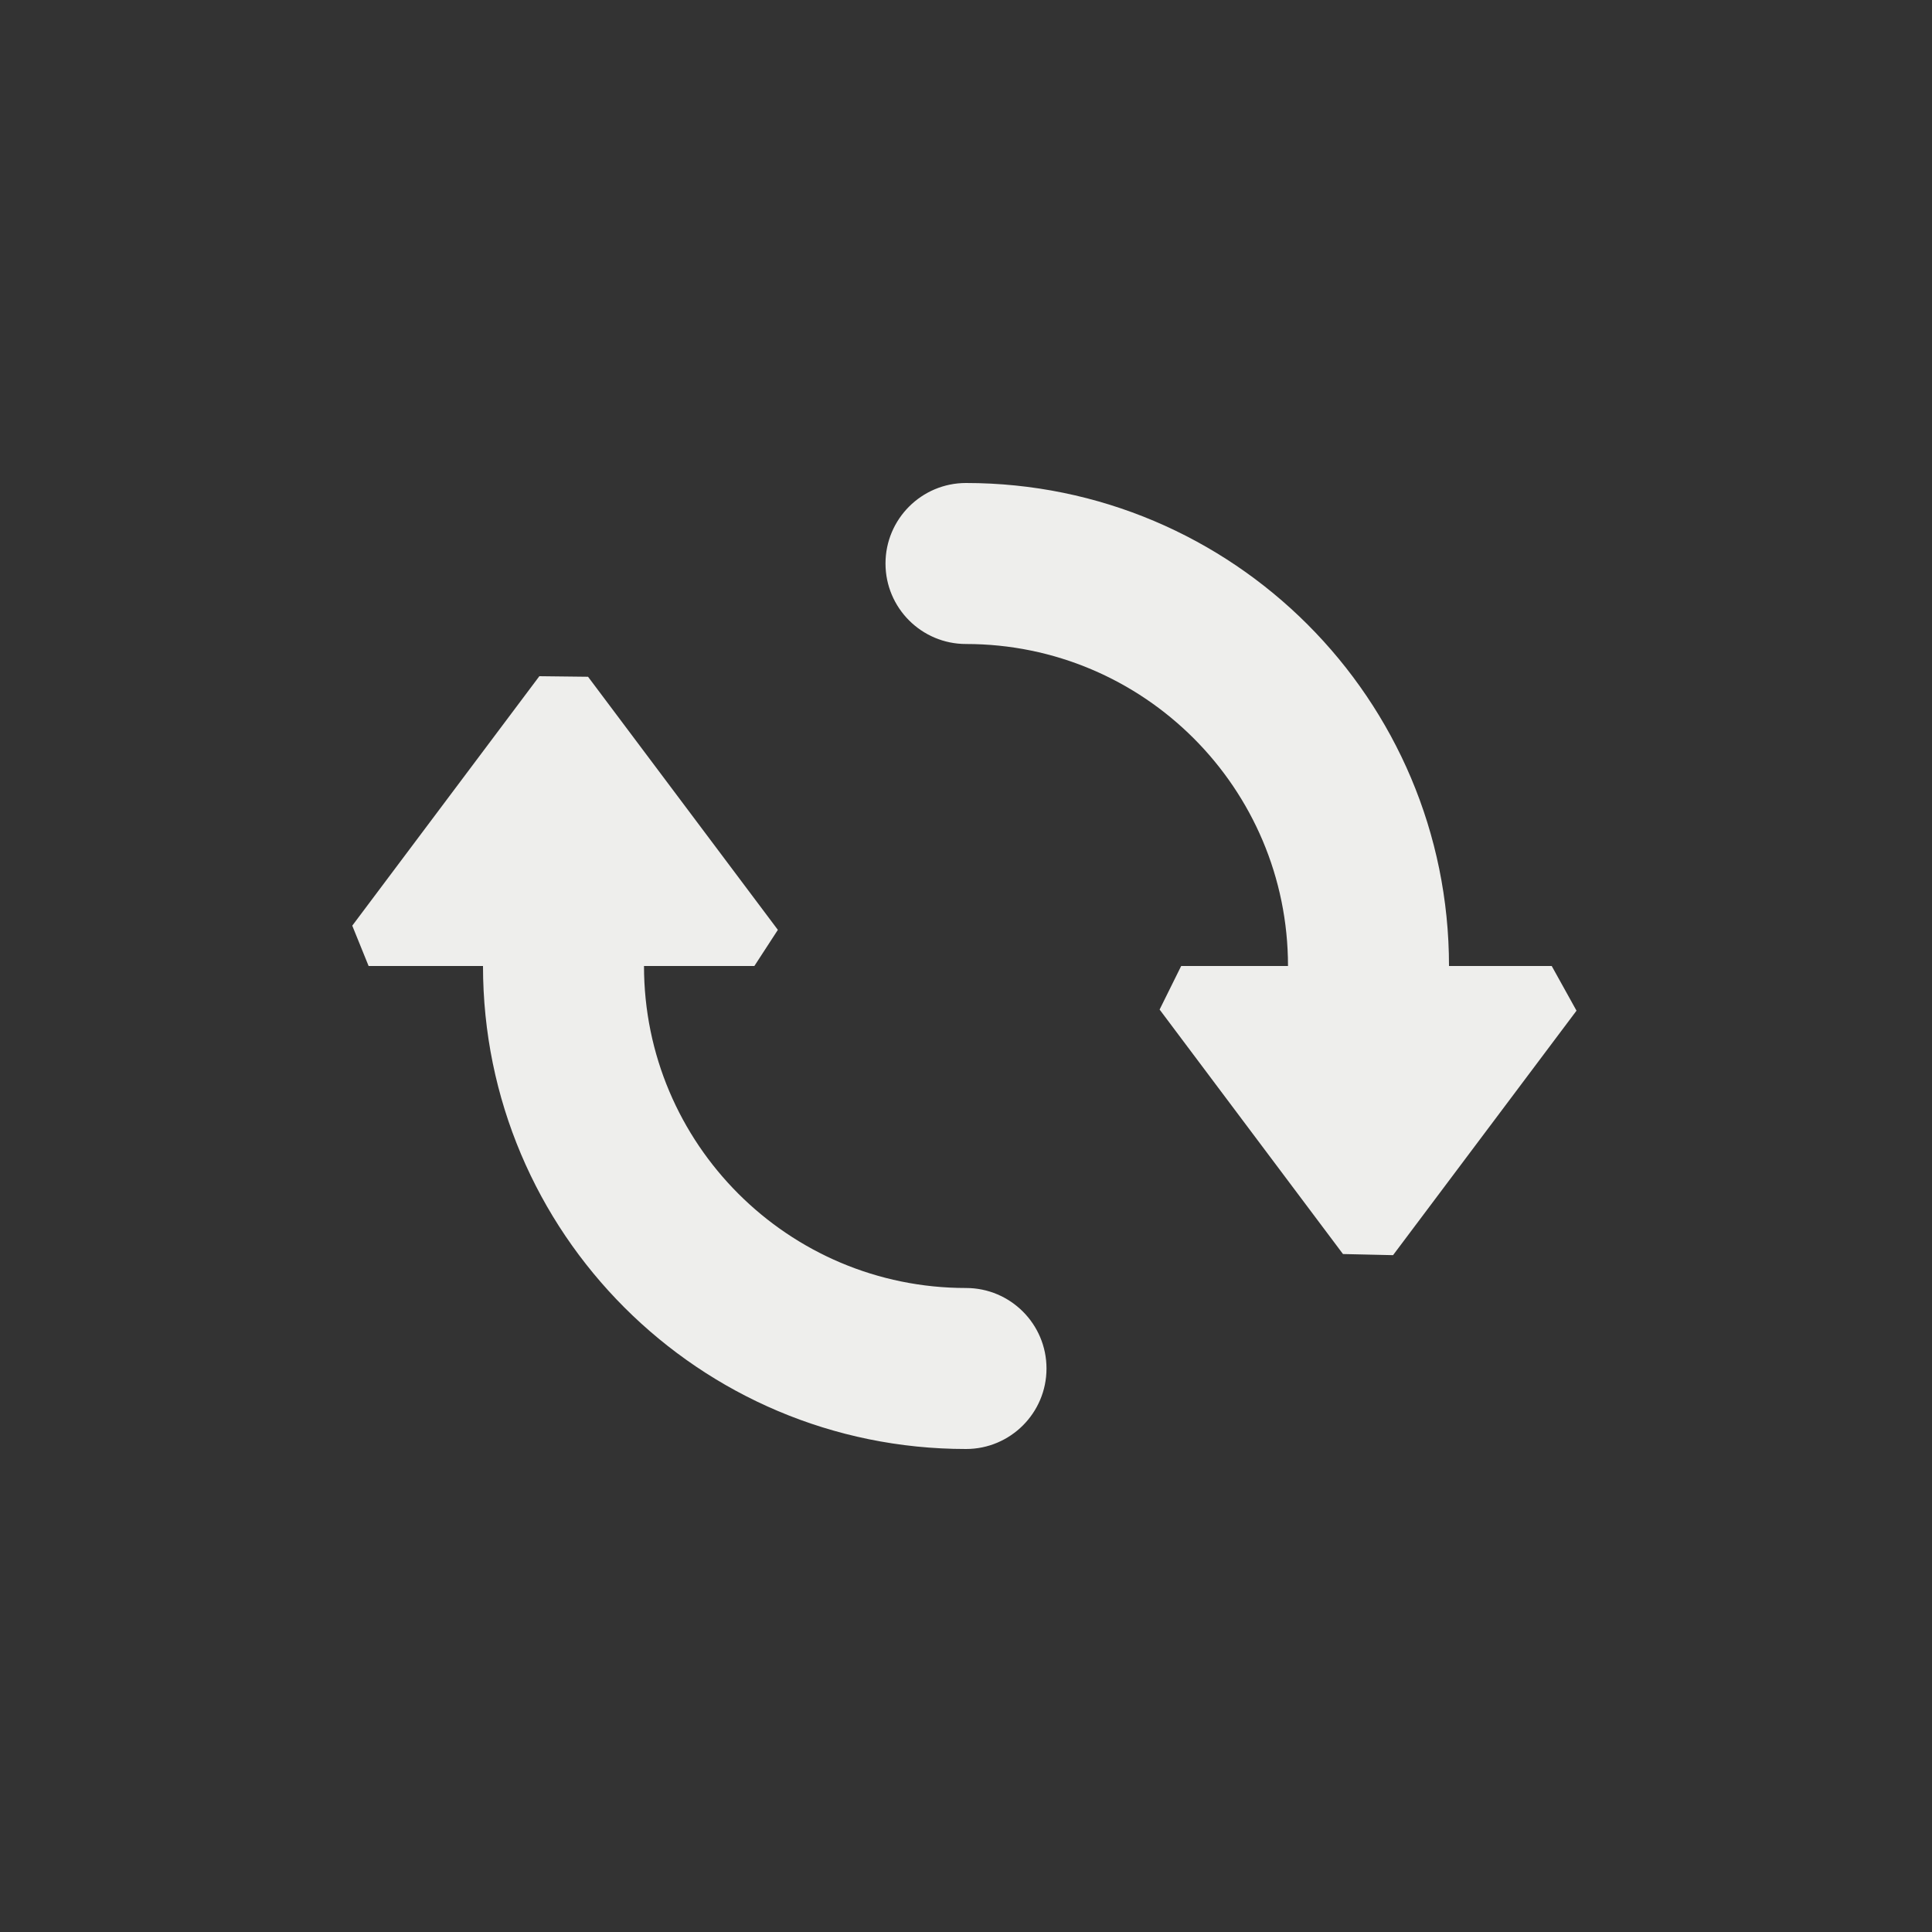 <?xml version="1.0" encoding="UTF-8" standalone="no"?>
<svg
   width="24"
   height="24"
   version="1.1"
   id="svg7"
   sodipodi:docname="system-restart-panel.svg"
   inkscape:version="1.1.2 (0a00cf5339, 2022-02-04)"
   xmlns:inkscape="http://www.inkscape.org/namespaces/inkscape"
   xmlns:sodipodi="http://sodipodi.sourceforge.net/DTD/sodipodi-0.dtd"
   xmlns="http://www.w3.org/2000/svg"
   xmlns:svg="http://www.w3.org/2000/svg">
  <rect width="100%" height="100%" fill="#333333" stroke="none"/>
  <sodipodi:namedview
     id="namedview9"
     pagecolor="#ffffff"
     bordercolor="#666666"
     borderopacity="1.0"
     inkscape:pageshadow="2"
     inkscape:pageopacity="0.0"
     inkscape:pagecheckerboard="0"
     showgrid="false"
     inkscape:zoom="31.5"
     inkscape:cx="12"
     inkscape:cy="12"
     inkscape:window-width="1880"
     inkscape:window-height="966"
     inkscape:window-x="0"
     inkscape:window-y="29"
     inkscape:window-maximized="1"
     inkscape:current-layer="svg7" />
  <defs
     id="defs3">
    <style
       id="current-color-scheme"
       type="text/css">
   .ColorScheme-Text { color:#eeeeec; } .ColorScheme-Highlight { color:#367bf0; } .ColorScheme-NeutralText { color:#ffcc44; } .ColorScheme-PositiveText { color:#3db47e; } .ColorScheme-NegativeText { color:#dd4747; }
  </style>
  </defs>
  <path
     style="fill:currentColor"
     class="ColorScheme-Text"
     d="m 12,6 c -0.552,0 -1,0.448 -1,1 0,0.552 0.448,1 1,1 2.209,0 4,1.791 4,4 h -1.327 l -0.268,0.541 v 0 l 2.278,3.037 0.622,0.014 v 0 L 19.584,12.555 19.276,12 v 0 H 18 C 18,8.686 15.314,6 12,6 Z M 6.7,8.4 v 0 L 4.376,11.499 4.579,12 v 0 h 1.421 c 0,3.314 2.686,6 6,6 0.552,0 1,-0.448 1,-1 0,-0.552 -0.448,-1 -1,-1 C 9.791,16 8,14.209 8,12 H 9.371 v 0 L 9.663,11.551 7.305,8.407 Z"
     id="path5"
     sodipodi:nodetypes="ssscccccccccccsccccccssscccccc" />
</svg>
